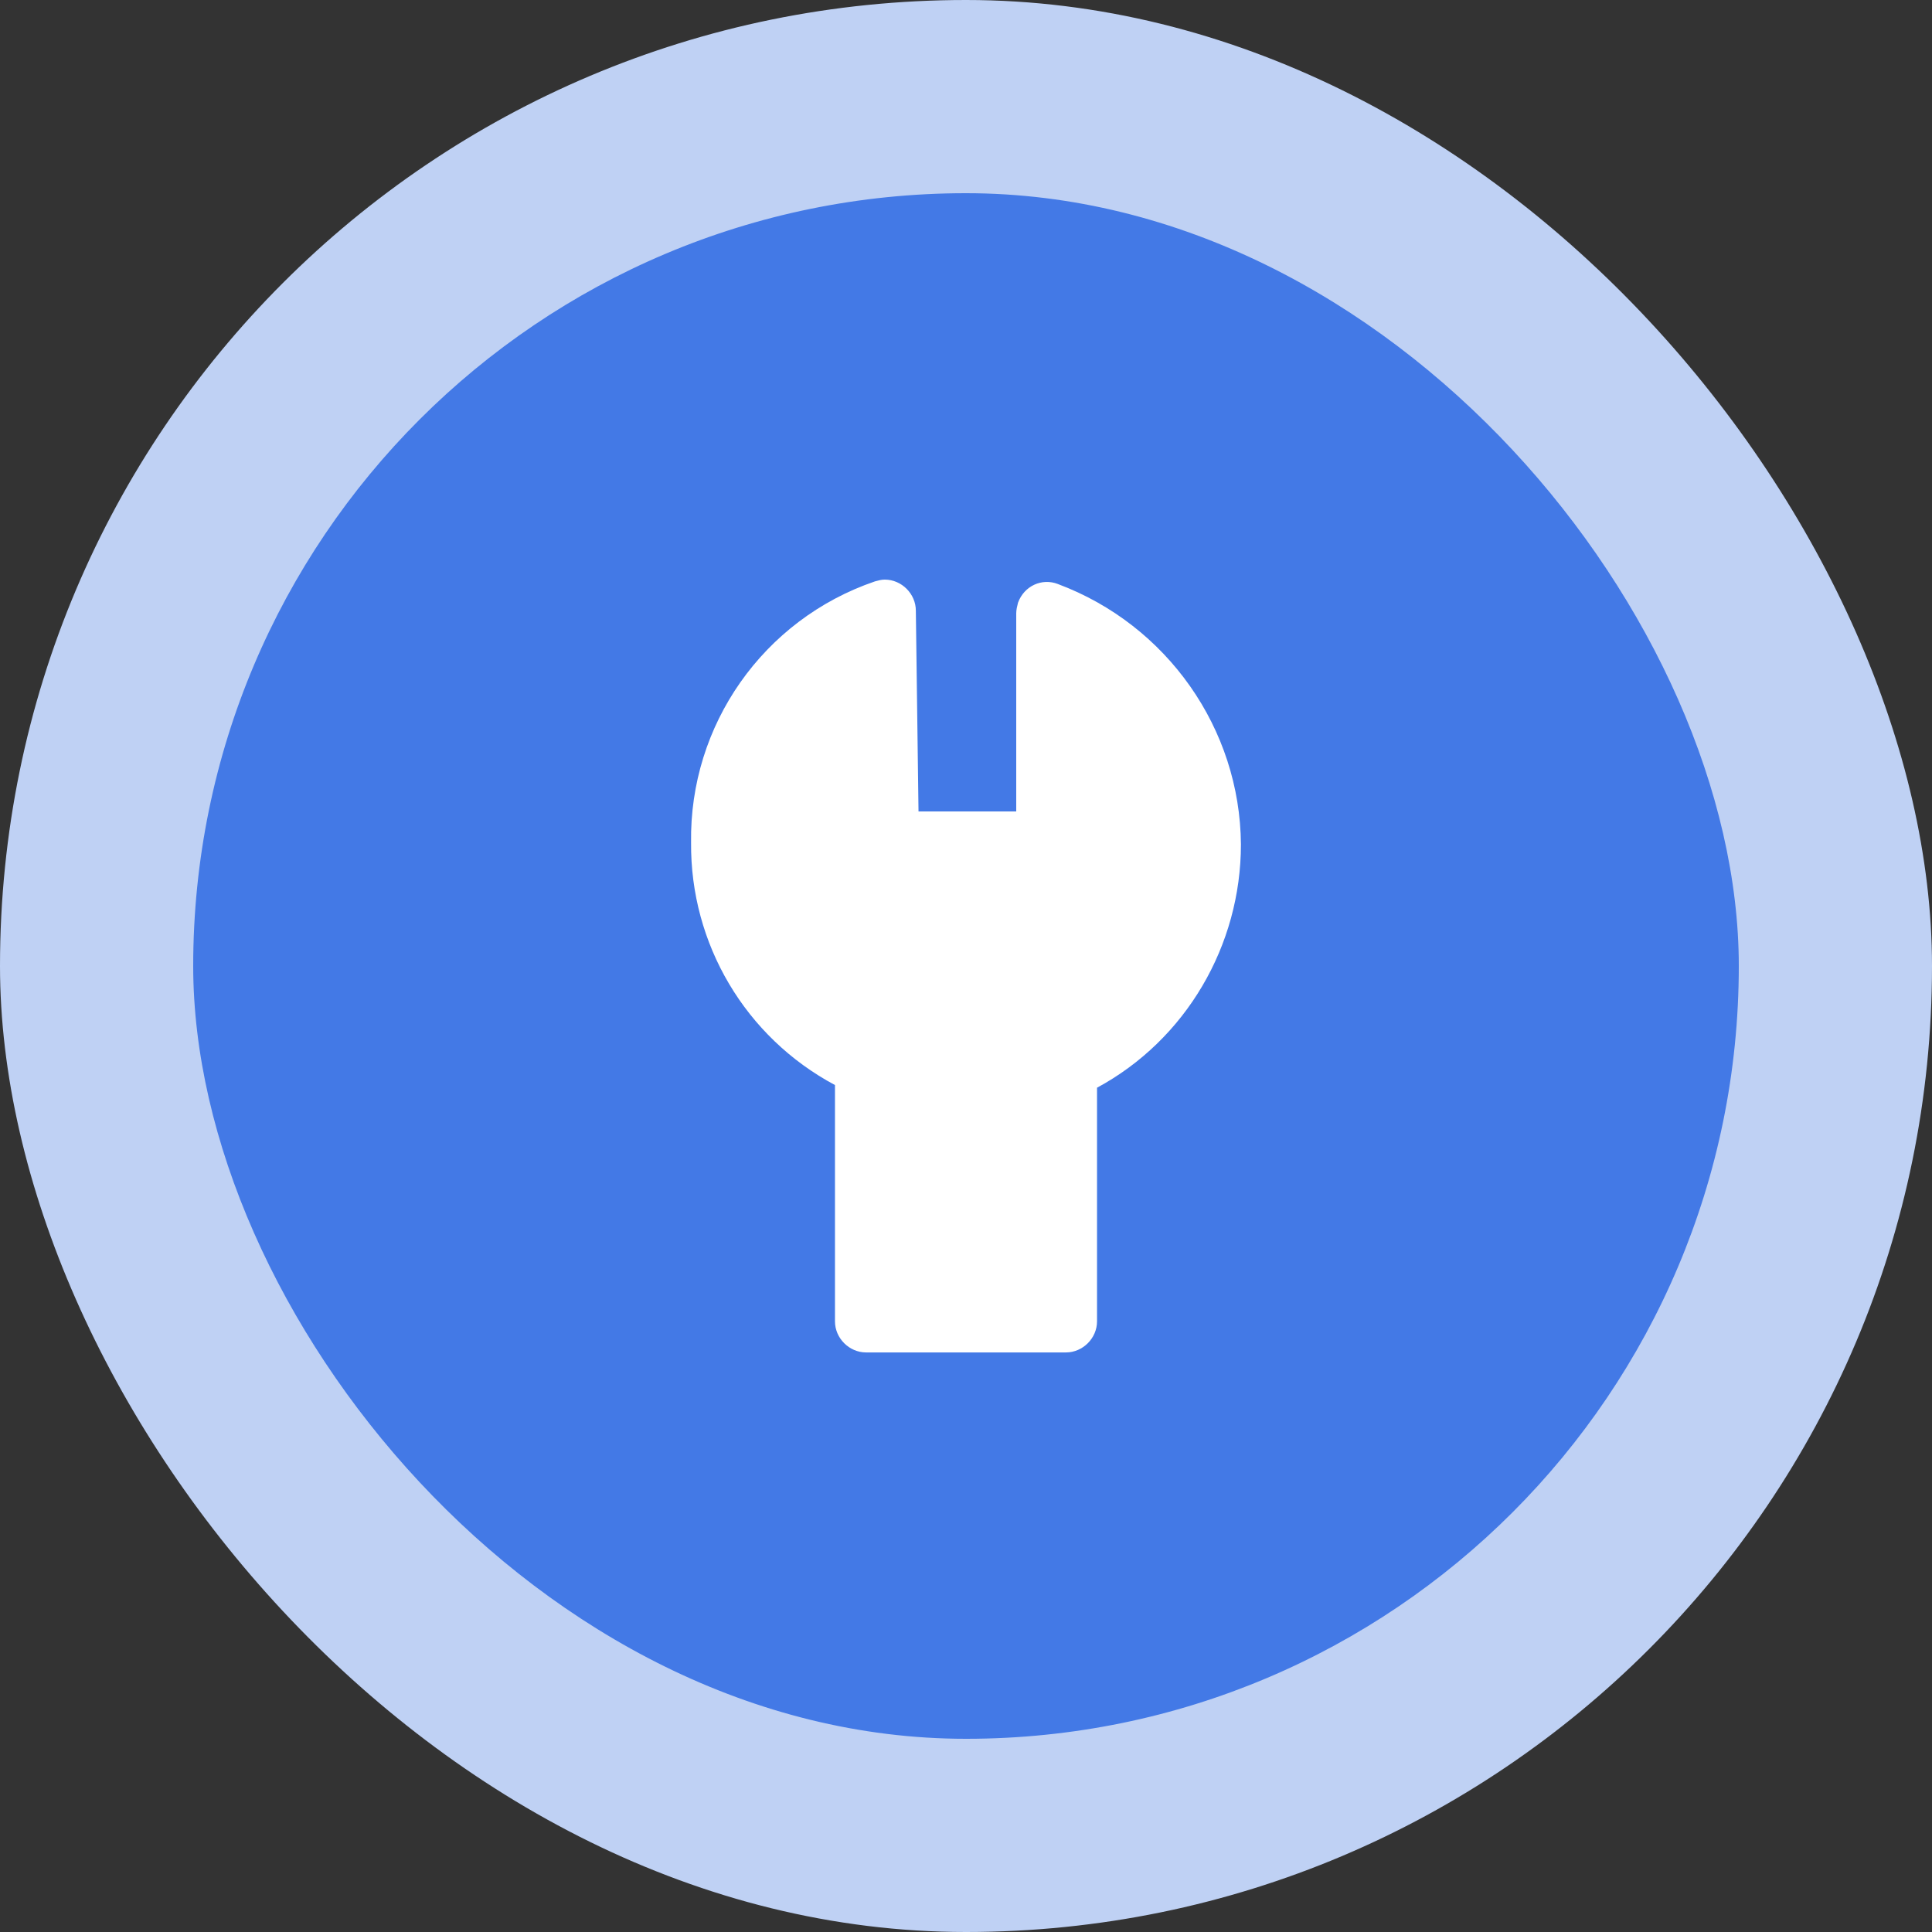 <svg height="50" viewBox="0 0 50 50" width="50" xmlns="http://www.w3.org/2000/svg"><rect x="0" y="0" width="50" height="50" fill="#333333" stroke="none"/><g fill="none"><rect fill="#bfd1f4" height="50" rx="25" width="50"/><rect fill="#4379e6" height="40" rx="20" width="40" x="5" y="5"/><path d="m27.38 15.115c-.414-.161-.874.046-1.034.483-.023.092-.046.184-.046.276v5.126h-2.529l-.069-5.195c0-.437-.368-.805-.805-.805-.092 0-.161.023-.253.046-2.897.989-4.805 3.724-4.759 6.759-.023 2.621 1.402 5.035 3.724 6.276v6.115c0 .437.368.805.805.805h5.172c.437 0 .805-.368.805-.805v-6.046c2.299-1.241 3.724-3.678 3.724-6.299-.023-2.989-1.908-5.678-4.736-6.736z" fill="#fff"/></g></svg>